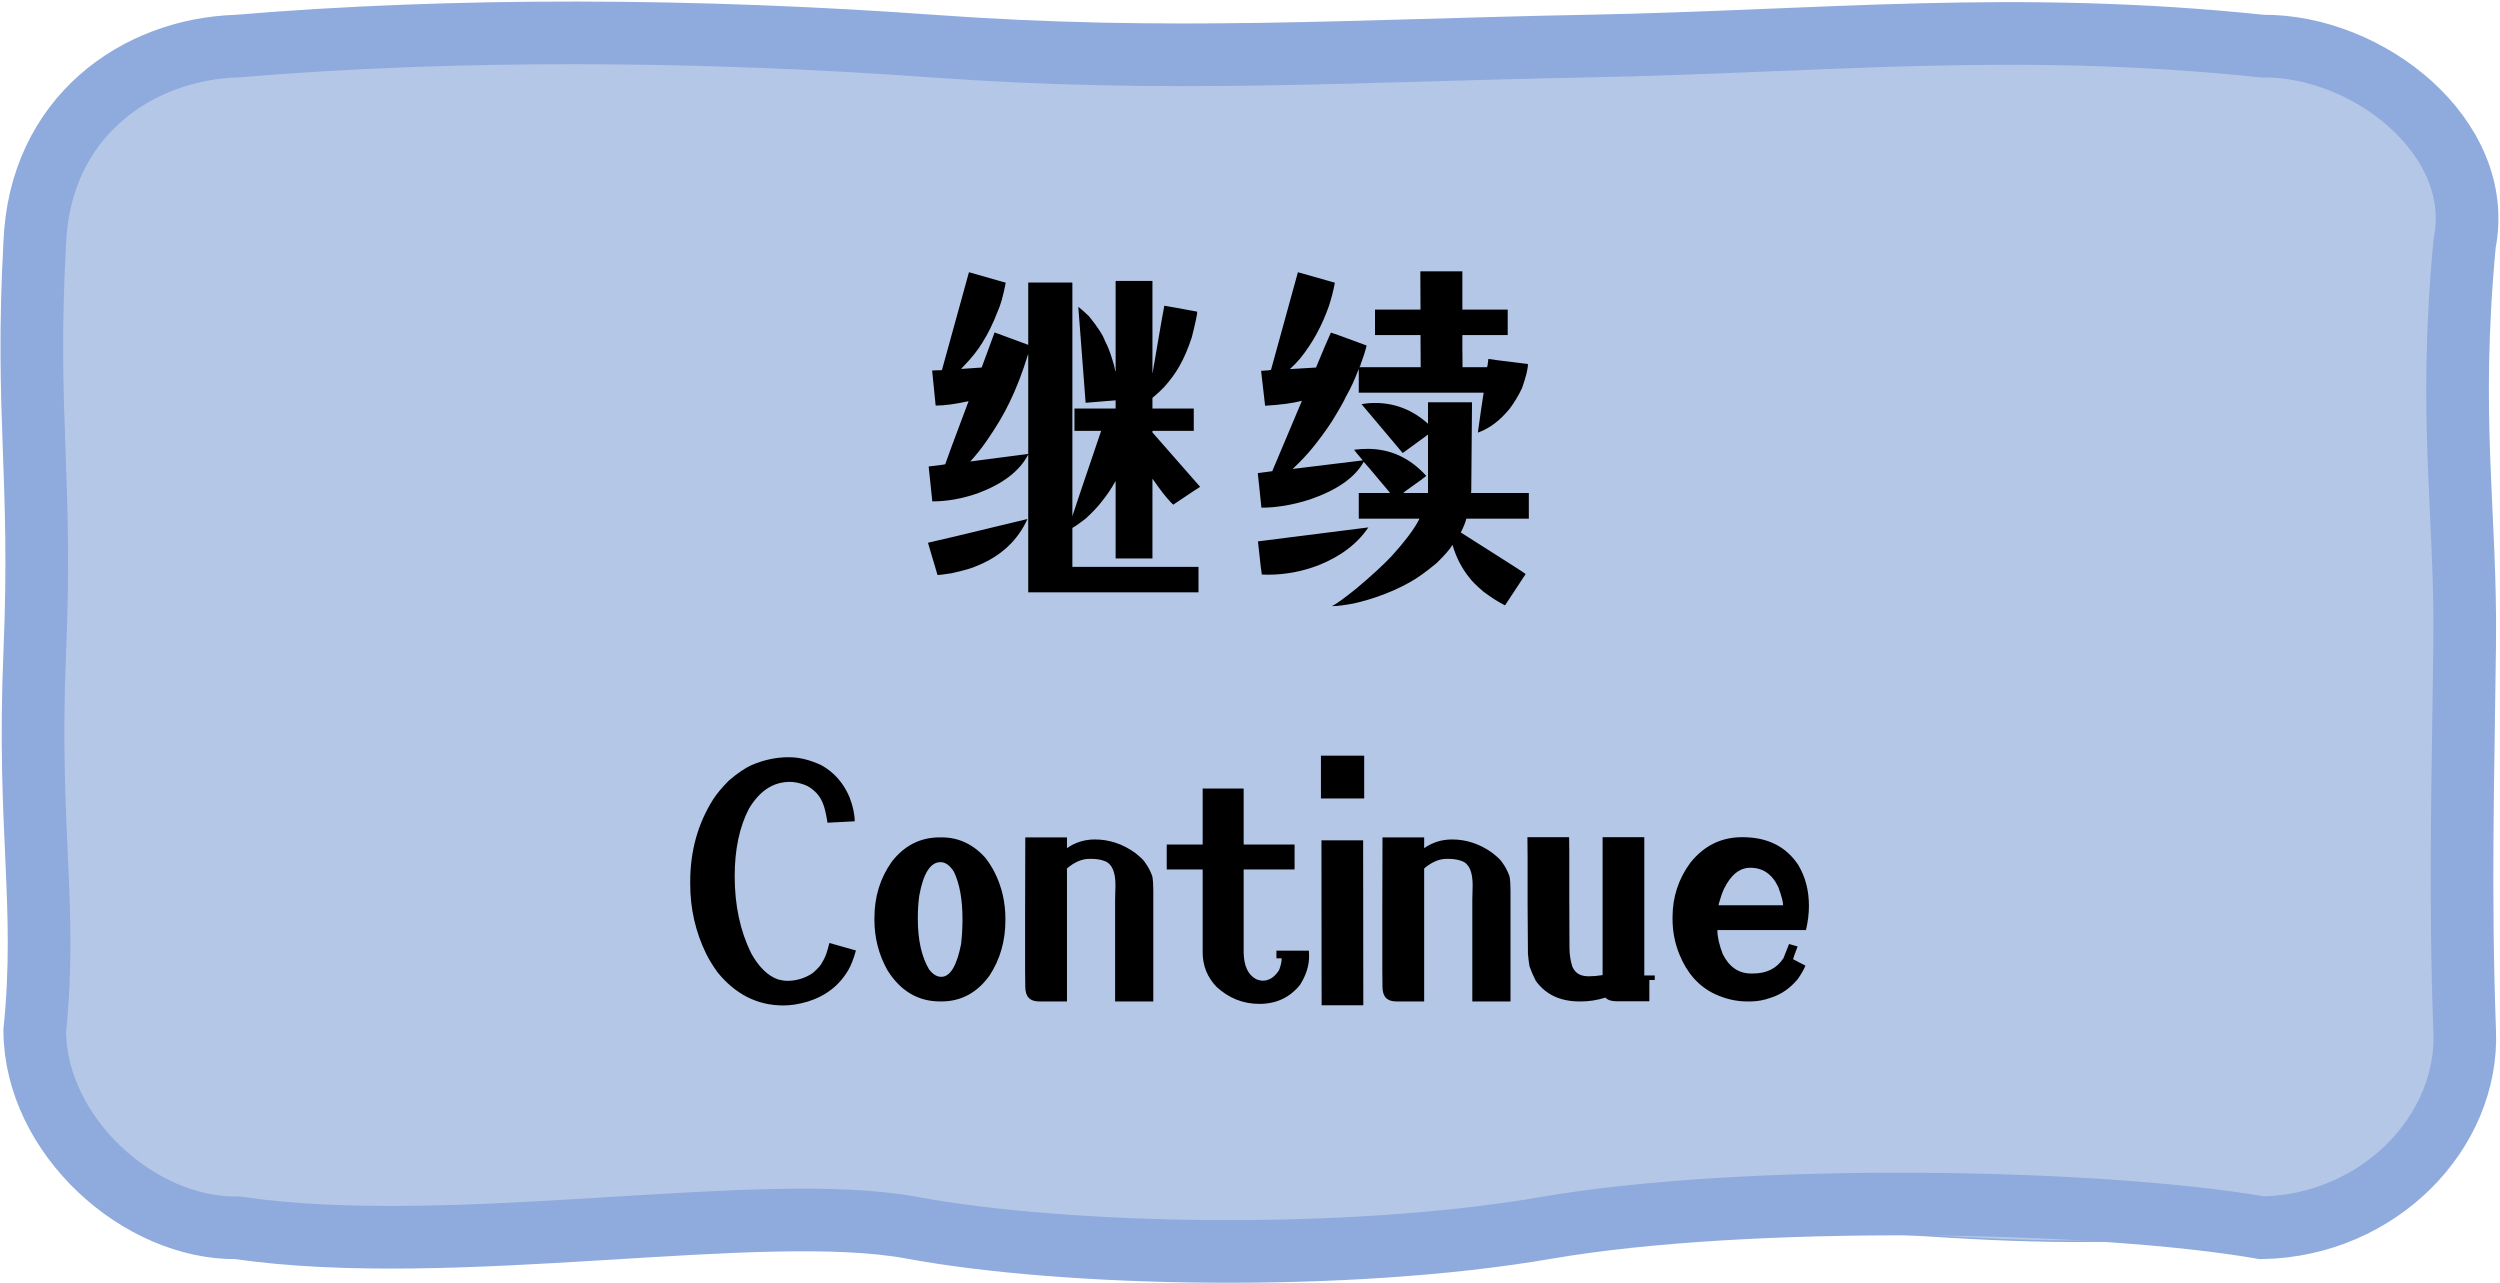 <svg width="1352" height="694" xmlns="http://www.w3.org/2000/svg" xmlns:xlink="http://www.w3.org/1999/xlink" xml:space="preserve" overflow="hidden"><g transform="translate(-1530 -890)"><path d="M1550.21 1021.48C1546.37 965.311 1600.5 904.575 1659.65 914.634 1783.61 931.779 1897.25 906.137 2024.48 914.634 2151.7 923.133 2204.22 921.571 2378.34 914.634 2552.45 907.698 2676.61 910.066 2754.1 914.634 2816.79 913.451 2865.61 961.76 2863.55 1021.48 2862.13 1067.9 2871.31 1152.94 2863.55 1243.7 2855.79 1334.47 2860.84 1398.94 2863.55 1448.85 2863.46 1505.47 2812.37 1554.14 2754.1 1555.68 2600.89 1572.82 2518.9 1543.98 2400.23 1555.68 2281.57 1567.39 2106.49 1546.71 2013.53 1555.68 1920.57 1564.66 1835.17 1546 1659.65 1555.68 1607.15 1561.01 1537.53 1503.93 1550.21 1448.85 1559.5 1371.59 1538.87 1301.5 1550.21 1226.62 1561.54 1151.72 1551.78 1114.03 1550.21 1021.48Z" stroke="#8FAADC" stroke-width="0.847" stroke-miterlimit="8" fill="#B4C7E7" fill-rule="evenodd"/><path d="M1548.79 1021.44C1551.43 953.372 1603.92 916.584 1658.3 914.93 1774.97 905.114 1906.52 905.671 2034.28 914.93 2162.04 924.188 2260.67 917.355 2388.36 914.93 2516.06 912.504 2618.62 900.837 2753.39 914.93 2810.79 914.307 2874.16 964.465 2862.89 1021.44 2853.85 1117.38 2863.74 1166.3 2862.89 1238.72 2862.05 1311.15 2860.16 1371.45 2862.89 1447.49 2865.24 1501.95 2816.78 1552.66 2753.39 1553.99 2664.01 1538.48 2474.96 1535.3 2366.45 1553.99 2257.95 1572.7 2105.74 1569.29 2023.33 1553.99 1940.92 1538.71 1775.85 1571.06 1658.3 1553.99 1605.55 1554.8 1549.15 1504.51 1548.79 1447.49 1555.71 1378.94 1544.75 1339.21 1548.79 1242.99 1552.84 1146.76 1543.71 1114.81 1548.79 1021.44Z" stroke="#8FAADC" stroke-width="33.876" stroke-miterlimit="8" fill="#B4C7E7" fill-rule="evenodd"/><path d="M2476.58 1359.28C2470.8 1359.28 2466.05 1363.08 2462.34 1370.69 2461.39 1372.71 2460.45 1375.42 2459.51 1378.82 2459.44 1379.2 2459.42 1379.44 2459.42 1379.56L2494.31 1379.56 2494.31 1379.48C2494.31 1377.71 2493.43 1374.44 2491.67 1369.66 2488.4 1362.74 2483.37 1359.28 2476.58 1359.28ZM2038.63 1356.25C2033.16 1356.25 2029.32 1362.32 2027.12 1374.47 2026.62 1378.25 2026.36 1382.02 2026.36 1385.8L2026.36 1387.02C2026.36 1398.29 2028.38 1407.35 2032.41 1414.21 2034.48 1416.92 2036.68 1418.27 2039.01 1418.27 2043.85 1418.27 2047.44 1412.35 2049.76 1400.52 2050.26 1395.99 2050.51 1391.59 2050.51 1387.31L2050.51 1386.93C2050.51 1376.42 2048.97 1367.93 2045.89 1361.45 2043.69 1357.98 2041.27 1356.25 2038.63 1356.25ZM2244.64 1344.46 2267.18 1344.46 2267.27 1433.65 2244.73 1433.65ZM2277.65 1342.85 2300.19 1342.85 2300.19 1348.61 2300.29 1348.61C2304.75 1345.53 2309.75 1343.98 2315.29 1343.98 2323.09 1343.98 2330.35 1346.41 2337.07 1351.25 2340.16 1353.71 2341.98 1355.5 2342.54 1356.63 2344.05 1358.64 2345.31 1361.04 2346.32 1363.81 2346.7 1365.63 2346.88 1368.18 2346.88 1371.45L2346.88 1431.58 2326.23 1431.58 2326.23 1376.46C2326.23 1374.51 2326.29 1371.92 2326.41 1368.72 2326.41 1361.48 2324.5 1357.13 2320.66 1355.69 2318.59 1354.87 2316.11 1354.46 2313.21 1354.46L2312.36 1354.46C2308.33 1354.46 2304.28 1356.19 2300.19 1359.65L2300.19 1431.58 2285.1 1431.58C2280.13 1431.58 2277.65 1428.96 2277.65 1423.74 2277.58 1421.6 2277.56 1418.87 2277.56 1415.53L2277.56 1382.02C2277.56 1372.08 2277.58 1359.02 2277.65 1342.85ZM2084.48 1342.85 2107.02 1342.85 2107.02 1348.61 2107.11 1348.61C2111.57 1345.53 2116.58 1343.98 2122.11 1343.98 2129.91 1343.98 2137.17 1346.41 2143.9 1351.25 2146.98 1353.71 2148.8 1355.5 2149.37 1356.63 2150.88 1358.64 2152.13 1361.04 2153.14 1363.81 2153.52 1365.63 2153.7 1368.18 2153.7 1371.45L2153.7 1431.58 2133.05 1431.58 2133.05 1376.46C2133.05 1374.51 2133.11 1371.92 2133.24 1368.72 2133.24 1361.48 2131.32 1357.13 2127.48 1355.69 2125.41 1354.87 2122.93 1354.46 2120.03 1354.46L2119.19 1354.46C2115.16 1354.46 2111.1 1356.19 2107.02 1359.65L2107.02 1431.58 2091.92 1431.58C2086.96 1431.58 2084.48 1428.96 2084.48 1423.74 2084.41 1421.6 2084.38 1418.87 2084.38 1415.53L2084.38 1382.02C2084.38 1372.08 2084.41 1359.02 2084.48 1342.85ZM2038.25 1342.85 2039.19 1342.85C2048.44 1342.85 2056.36 1346.57 2062.96 1353.99 2064.98 1356.63 2066.68 1359.34 2068.05 1362.1 2071.83 1369.72 2073.72 1377.99 2073.72 1386.93L2073.72 1387.69C2073.72 1398.89 2070.86 1408.86 2065.13 1417.6 2058.41 1426.92 2049.73 1431.58 2039.1 1431.58L2038.44 1431.58C2026.43 1431.58 2016.91 1425.91 2009.86 1414.58 2005.21 1406.22 2002.88 1397.16 2002.88 1387.4L2002.88 1386.46C2002.88 1374.95 2006.03 1364.78 2012.31 1355.97 2019.1 1347.23 2027.75 1342.85 2038.25 1342.85ZM2472.15 1342.75 2472.33 1342.75C2485.79 1342.75 2495.82 1347.73 2502.43 1357.67 2506.32 1364.09 2508.27 1371.51 2508.27 1379.94 2508.27 1384.1 2507.74 1388.44 2506.67 1392.97 2501.39 1392.97 2497.27 1392.97 2494.31 1392.97L2458.75 1392.97 2458.75 1393.06C2458.75 1396.59 2459.72 1400.9 2461.67 1406 2465.2 1412.98 2470.3 1416.47 2476.96 1416.47L2478 1416.47C2485.42 1416.47 2490.91 1413.71 2494.51 1408.17 2495.07 1406.72 2496.08 1404.18 2497.52 1400.52 2497.65 1400.52 2499.19 1400.96 2502.15 1401.85 2500.51 1406.13 2499.69 1408.42 2499.69 1408.73L2506.39 1412.23C2505.39 1414.56 2504 1416.98 2502.23 1419.49 2498.09 1424.46 2493.22 1427.84 2487.61 1429.59 2483.91 1430.92 2480.26 1431.58 2476.67 1431.58L2474.79 1431.58C2468.81 1431.58 2462.9 1430.19 2457.06 1427.42 2448.63 1423.33 2442.37 1416.29 2438.28 1406.28 2435.77 1400.18 2434.51 1393.76 2434.51 1387.02L2434.51 1386.08C2434.51 1375.07 2437.75 1365.19 2444.23 1356.45 2451.58 1347.32 2460.89 1342.75 2472.15 1342.75ZM2356.03 1342.75 2378.58 1342.75C2378.64 1345.97 2378.67 1348.52 2378.67 1350.4L2378.67 1375.7C2378.67 1382.5 2378.7 1391.43 2378.77 1402.51 2378.77 1406.15 2379.3 1409.61 2380.37 1412.89 2381.43 1415.09 2382.82 1416.51 2384.52 1417.14 2385.71 1417.7 2387.35 1417.98 2389.43 1417.98 2391.69 1417.98 2394.11 1417.76 2396.69 1417.32L2396.69 1342.75 2419.23 1342.75 2419.23 1417.52 2424.89 1417.52 2424.89 1419.87C2424.89 1419.93 2424.83 1419.97 2424.7 1419.97L2421.97 1419.97 2421.97 1431.3C2421.97 1431.42 2421.91 1431.48 2421.77 1431.48L2404.14 1431.48C2401.44 1431.48 2399.45 1430.82 2398.2 1429.5 2393.8 1430.89 2389.39 1431.58 2384.99 1431.58L2384.24 1431.58C2373.8 1431.58 2365.91 1427.86 2360.56 1420.44 2359.31 1418.04 2358.17 1415.44 2357.16 1412.61 2356.79 1410.46 2356.51 1408.14 2356.31 1405.62 2356.19 1394.99 2356.13 1386.4 2356.13 1379.85L2356.13 1353.99C2356.13 1351.28 2356.09 1347.54 2356.03 1342.75ZM2180.4 1316.42 2202.38 1316.42C2202.51 1316.42 2202.57 1316.55 2202.57 1316.8L2202.57 1346.72 2230.11 1346.72 2230.11 1359.93C2230.11 1360.13 2230.04 1360.22 2229.92 1360.22L2202.57 1360.22 2202.57 1405.05C2202.69 1412.35 2204.92 1417.17 2209.26 1419.49 2210.59 1420.06 2211.81 1420.35 2212.94 1420.35 2216.34 1420.35 2219.26 1418.46 2221.71 1414.68 2222.66 1412.17 2223.13 1410.06 2223.13 1408.36L2223.04 1408.26 2220.3 1408.26 2220.3 1404.11 2237.84 1404.11C2237.9 1404.68 2237.94 1405.37 2237.94 1406.19L2237.94 1407.32C2237.94 1412.29 2236.33 1417.36 2233.13 1422.51 2227.59 1429.44 2220.24 1432.9 2211.06 1432.9 2202.31 1432.9 2194.61 1429.85 2187.95 1423.74 2182.92 1418.52 2180.4 1412.29 2180.4 1405.05L2180.4 1360.22 2160.97 1360.22 2160.97 1346.72 2180.4 1346.72ZM1956.28 1299.52 1956.85 1299.52C1962.25 1299.52 1968.02 1300.95 1974.11 1303.77 1981.03 1307.61 1986.12 1313.37 1989.4 1321.05 1991.28 1325.95 1992.22 1330.33 1992.22 1334.16 1983.1 1334.67 1978.2 1334.92 1977.51 1334.92 1976.81 1330.52 1976.09 1327.3 1975.34 1325.29 1974.52 1322.9 1973.29 1320.8 1971.66 1318.97 1969.46 1316.7 1967.29 1315.19 1965.15 1314.44 1962.25 1313.37 1959.59 1312.84 1957.14 1312.84 1948.14 1312.84 1940.75 1317.71 1934.96 1327.46 1929.87 1337.34 1927.32 1349.46 1927.32 1363.81 1927.32 1379.54 1930.28 1393.42 1936.19 1405.43 1940.35 1412.98 1945.22 1417.74 1950.81 1419.69 1952.76 1420.19 1954.4 1420.44 1955.72 1420.44 1960.75 1420.44 1965.37 1419.03 1969.59 1416.19 1972.48 1413.61 1974.14 1411.72 1974.58 1410.53 1975.84 1408.58 1976.85 1406.22 1977.6 1403.45L1978.54 1399.96 1992.88 1404.02C1991.63 1408.55 1990.27 1412.04 1988.83 1414.5 1983.93 1422.93 1976.57 1428.65 1966.75 1431.68 1962.1 1433.05 1957.73 1433.75 1953.64 1433.75 1939.56 1433.75 1927.64 1427.71 1917.89 1415.63 1915.31 1411.97 1913.34 1408.73 1911.95 1405.91 1906.16 1394.07 1903.27 1381.49 1903.27 1368.15L1903.27 1366.73C1903.27 1350.25 1907.39 1335.46 1915.63 1322.37 1917.52 1319.41 1920.32 1316.04 1924.02 1312.27 1928.74 1308.18 1932.95 1305.32 1936.67 1303.68 1943.21 1300.91 1949.74 1299.52 1956.28 1299.52ZM2244.36 1298.68 2267.75 1298.68 2267.75 1321.81 2244.36 1321.81ZM2270.01 1175.22C2264.03 1184.09 2255.04 1190.92 2243.03 1195.7 2234.16 1199.1 2225.01 1200.8 2215.58 1200.8 2214.07 1200.73 2213.01 1200.7 2212.38 1200.7 2212.18 1199.95 2211.5 1193.97 2210.3 1182.77L2210.39 1182.77C2210.65 1182.77 2230.52 1180.25 2270.01 1175.22ZM2085.61 1170.69 2085.61 1170.78C2080.38 1182.23 2071.49 1190.57 2058.91 1195.79 2055.76 1197.24 2050.92 1198.66 2044.38 1200.04 2040.24 1200.67 2037.78 1200.99 2037.02 1200.99L2031.84 1183.52C2033.6 1183.21 2051.52 1178.93 2085.61 1170.69ZM2085.98 1081.58C2083.03 1091.27 2079.69 1099.93 2075.98 1107.54 2072.9 1114.02 2068.69 1121.1 2063.34 1128.78 2060.57 1132.74 2057.71 1136.33 2054.76 1139.54L2054.95 1139.54 2086.07 1135.48 2086.07 1081.58ZM2054.01 1037.22C2065.58 1040.55 2072.21 1042.44 2073.9 1042.88 2072.59 1049.81 2071.14 1054.97 2069.57 1058.36 2067.12 1064.78 2064.31 1070.48 2061.17 1075.45 2058.78 1079.41 2055.36 1083.69 2050.89 1088.28 2050.83 1088.28 2050.45 1088.69 2049.76 1089.51L2049.85 1089.51 2060.89 1088.76 2067.87 1069.78C2068.19 1069.85 2074.25 1072.08 2086.07 1076.49L2086.07 1042.98C2086.07 1042.85 2086.11 1042.79 2086.17 1042.79L2109.66 1042.79C2109.84 1042.79 2109.94 1042.85 2109.94 1042.98L2109.94 1169.18C2110 1168.73 2115.19 1153.35 2125.5 1123.02L2111.07 1123.02 2111.07 1110.94 2133.33 1110.94 2133.33 1106.5C2123.02 1107.38 2117.61 1107.82 2117.1 1107.82 2117.1 1107.38 2115.79 1090.08 2113.14 1055.91 2114.4 1056.85 2116.32 1058.55 2118.9 1061.01 2123.68 1066.92 2126.57 1071.39 2127.58 1074.41 2128.96 1076.86 2130.35 1080.42 2131.73 1085.07 2132.36 1086.84 2132.83 1088.72 2133.15 1090.74L2133.33 1090.74 2133.33 1042.22C2133.33 1042.03 2133.39 1041.94 2133.52 1041.94L2153.24 1041.94 2153.24 1091.68 2153.33 1091.68C2157.36 1068.08 2159.46 1055.97 2159.65 1055.34 2161.04 1055.53 2166.97 1056.6 2177.47 1058.55 2177.47 1060 2176.5 1064.59 2174.55 1072.33 2172.54 1078.5 2170.25 1083.82 2167.67 1088.28 2165.59 1091.93 2162.89 1095.62 2159.55 1099.33 2158.17 1100.84 2156.07 1102.79 2153.24 1105.18L2153.24 1110.94 2175.59 1110.94 2175.59 1123.02 2153.24 1123.02 2153.24 1123.87 2178.98 1153.22 2178.98 1153.32C2178.67 1153.44 2173.83 1156.65 2164.46 1162.95 2162.07 1160.62 2159.46 1157.5 2156.63 1153.6L2153.24 1148.88 2153.24 1192.02 2133.52 1192.02C2133.39 1192.02 2133.33 1191.96 2133.33 1191.83L2133.33 1150.39 2133.15 1150.39C2131.13 1154.1 2128.52 1157.94 2125.31 1161.91 2123.55 1164.17 2120.82 1167.04 2117.1 1170.5 2114.02 1172.89 2111.63 1174.56 2109.94 1175.5L2109.94 1196.55 2178.14 1196.55 2178.14 1210.33 2086.07 1210.33 2086.07 1135.95 2085.98 1135.95C2081.39 1144.76 2072.37 1151.68 2058.91 1156.72 2050.48 1159.67 2042.25 1161.15 2034.2 1161.15L2032.21 1142.27C2038.19 1141.58 2041.18 1141.17 2041.18 1141.05 2041.74 1139.22 2045.95 1127.86 2053.81 1106.97L2053.72 1106.97C2046.61 1108.55 2040.7 1109.33 2035.99 1109.33L2035.99 1109.24C2034.73 1097.09 2034.1 1090.8 2034.1 1090.36L2034.2 1090.36C2034.89 1090.36 2036.62 1090.3 2039.39 1090.17 2049.01 1055.18 2053.88 1037.53 2054.01 1037.22ZM2298.12 1036.75 2320.85 1036.75 2320.85 1044.96C2320.85 1047.98 2320.85 1052.13 2320.85 1057.42L2345.37 1057.42 2345.37 1071.2 2320.85 1071.2 2320.85 1078.47C2320.85 1080.67 2320.88 1084.04 2320.94 1088.57L2334.05 1088.57C2334.37 1088.57 2334.65 1087.09 2334.91 1084.13L2335 1084.13C2335.38 1084.26 2342.48 1085.17 2356.31 1086.87L2356.31 1086.96C2356.31 1089.48 2355.25 1093.79 2353.11 1099.89 2351.35 1103.67 2349.15 1107.35 2346.5 1110.94 2341.23 1117.42 2335.47 1121.76 2329.24 1123.96L2329.24 1123.87C2330.51 1114.62 2331.54 1107.44 2332.36 1102.35L2264.82 1102.35 2264.82 1089.7 2264.73 1089.7C2262.65 1095.24 2260.39 1100.15 2257.93 1104.43 2256.74 1107.07 2254.23 1111.5 2250.39 1117.73 2247.25 1122.58 2243.63 1127.52 2239.54 1132.55 2236.71 1136.01 2233.22 1139.7 2229.07 1143.6L2266.99 1138.97C2263.85 1135.26 2262.28 1133.34 2262.28 1133.21 2265.11 1132.9 2267.52 1132.74 2269.54 1132.74 2281.92 1132.74 2292.52 1137.62 2301.33 1147.37 2301.01 1147.75 2297.17 1150.55 2289.82 1155.77 2289.38 1156.28 2289.1 1156.53 2288.97 1156.53L2288.97 1156.62 2302.27 1156.62 2302.27 1125 2288.59 1135.01 2266.33 1108.58C2268.72 1108.14 2271.14 1107.92 2273.6 1107.92 2284.34 1107.92 2293.91 1111.66 2302.27 1119.15L2302.27 1107.63C2302.27 1107.57 2302.3 1107.54 2302.36 1107.54L2325.76 1107.54 2326.04 1107.54C2326.04 1109.24 2326.04 1110.25 2326.04 1110.56 2326.04 1114.96 2325.91 1129.82 2325.66 1155.11 2325.6 1155.74 2325.57 1156.24 2325.57 1156.62L2356.79 1156.62 2356.79 1170.5 2323.02 1170.5C2322.39 1172.76 2321.38 1175.25 2320 1177.95 2343.33 1192.74 2355.03 1200.23 2355.09 1200.42 2347.92 1211.31 2344.21 1216.94 2343.96 1217.31L2343.77 1217.31C2340.19 1215.49 2336.38 1213.07 2332.36 1210.05 2328.64 1206.9 2326.1 1204.38 2324.72 1202.5 2320.57 1197.4 2317.52 1191.52 2315.57 1184.84L2315.38 1184.84C2314.18 1186.92 2311.39 1190.13 2306.98 1194.47 2301.07 1199.38 2296.23 1202.84 2292.46 1204.86 2286.93 1208 2280.89 1210.67 2274.35 1212.88 2270.82 1214.13 2266.7 1215.3 2261.99 1216.37 2256.9 1217.31 2253.13 1217.79 2250.67 1217.79 2250.67 1217.85 2250.61 1217.88 2250.49 1217.88L2250.49 1217.69C2252.44 1216.81 2256.71 1213.73 2263.31 1208.44 2271.49 1201.58 2277.84 1195.76 2282.37 1190.98 2290.17 1182.36 2295.26 1175.53 2297.65 1170.5L2264.82 1170.5 2264.82 1156.62 2281.8 1156.62C2272.49 1145.48 2267.75 1139.88 2267.56 1139.82L2267.46 1139.82C2262.68 1148.32 2253 1155.08 2238.41 1160.11 2229.17 1163.07 2220.43 1164.55 2212.18 1164.55 2210.87 1152.6 2210.21 1146.36 2210.21 1145.86L2218.03 1144.82C2227.59 1122.17 2232.94 1109.49 2234.07 1106.78L2233.98 1106.78C2229.2 1108.04 2222.6 1108.92 2214.17 1109.43L2212 1090.55C2215.58 1090.36 2217.37 1090.17 2217.37 1089.98L2231.91 1037.22 2251.9 1042.88C2251.08 1047.29 2250.01 1051.47 2248.69 1055.44 2244.98 1066.13 2239.79 1075.6 2233.13 1083.85 2231.37 1085.92 2229.51 1087.84 2227.56 1089.61 2236.43 1089.04 2241.14 1088.76 2241.71 1088.76 2244.66 1081.52 2247.34 1075.23 2249.73 1069.88 2251.18 1070.26 2257.62 1072.58 2269.07 1076.86 2268.37 1079.82 2267.27 1083.28 2265.76 1087.25 2265.83 1087.44 2265.86 1087.56 2265.86 1087.62 2265.67 1087.62 2265.45 1087.94 2265.2 1088.57L2298.31 1088.57 2298.31 1088.47C2298.31 1085.26 2298.27 1079.51 2298.21 1071.2L2273.6 1071.2 2273.6 1057.42 2298.21 1057.42C2298.15 1045.71 2298.12 1038.82 2298.12 1036.75Z" fill-rule="evenodd"/></g></svg>